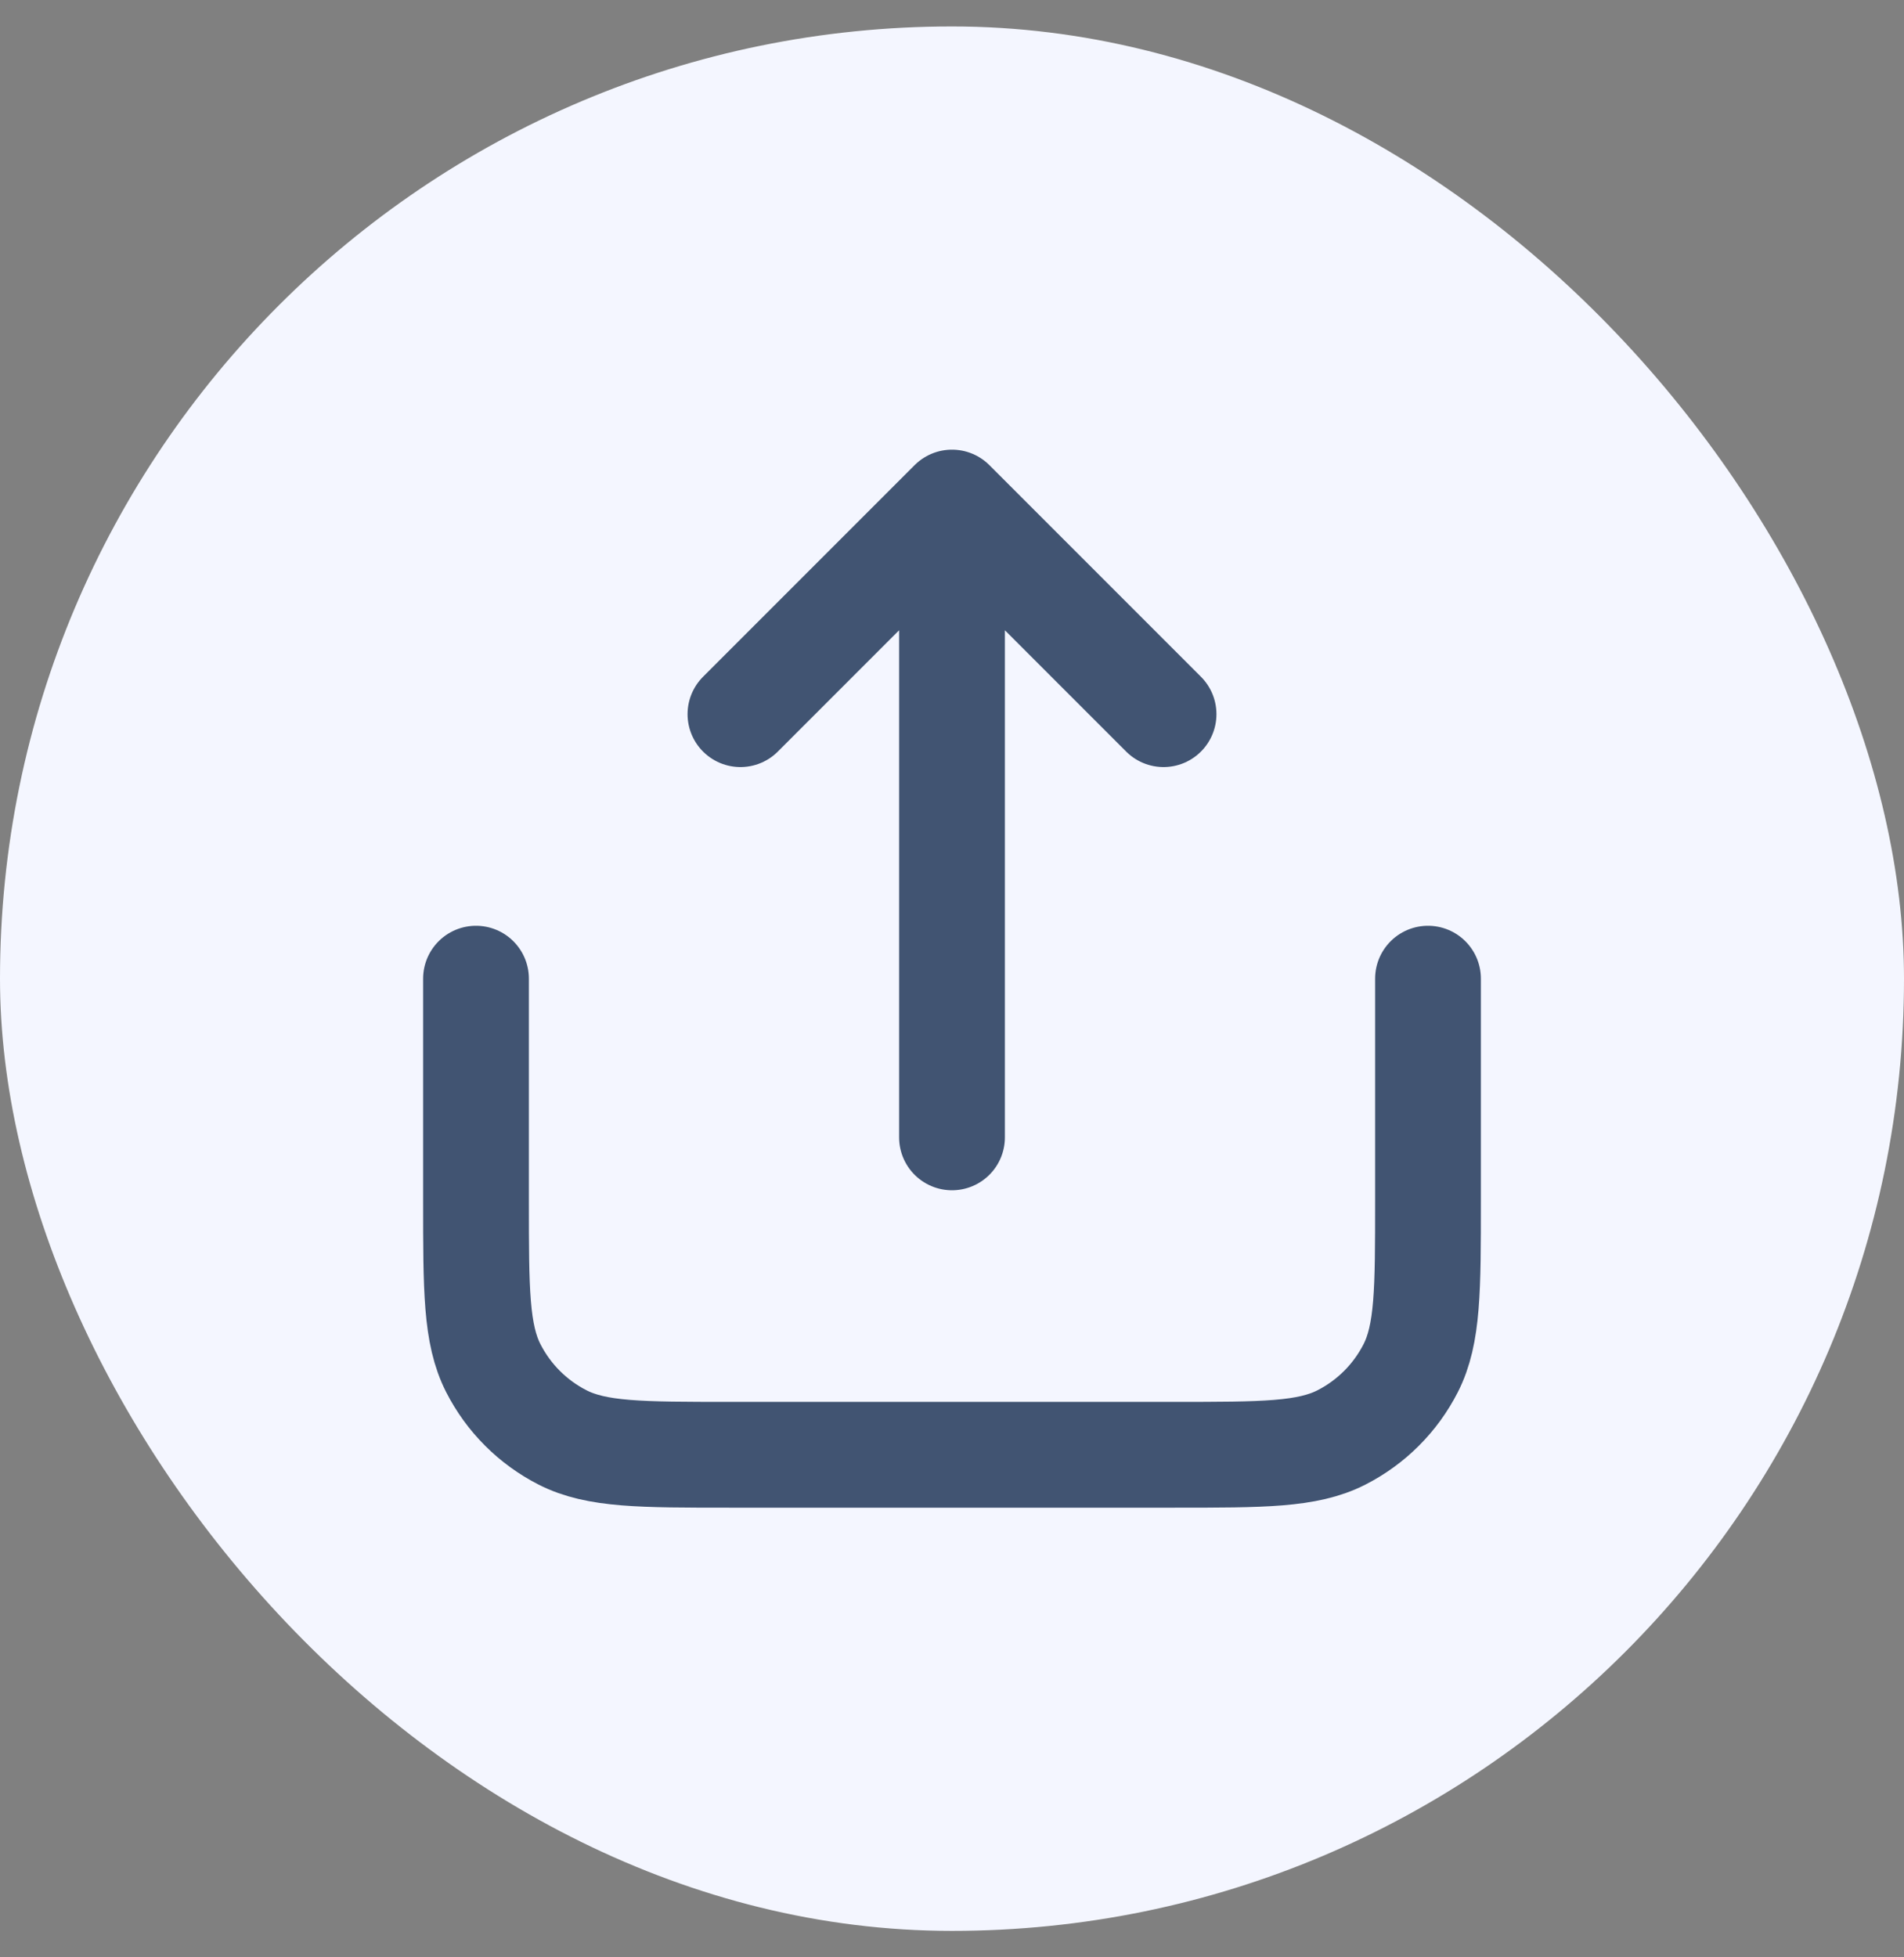 <svg width="36" height="37" viewBox="0 0 36 37" fill="none" xmlns="http://www.w3.org/2000/svg">
<rect x="0" y="0" width="36" height="37" fill="#808080" stroke="none"/>
<rect y="0.5" width="36" height="36" rx="18" fill="#F4F6FF"/>
<path d="M27 18.5V22.7C27 24.38 27 25.22 26.673 25.862C26.385 26.427 25.927 26.885 25.362 27.173C24.72 27.5 23.88 27.5 22.2 27.5H13.8C12.12 27.5 11.28 27.5 10.638 27.173C10.073 26.885 9.615 26.427 9.327 25.862C9 25.22 9 24.38 9 22.7V18.5M22 13.5L18 9.5M18 9.5L14 13.5M18 9.5V21.5" stroke="#415472" stroke-width="2" stroke-linecap="round" stroke-linejoin="round"/>
</svg>
